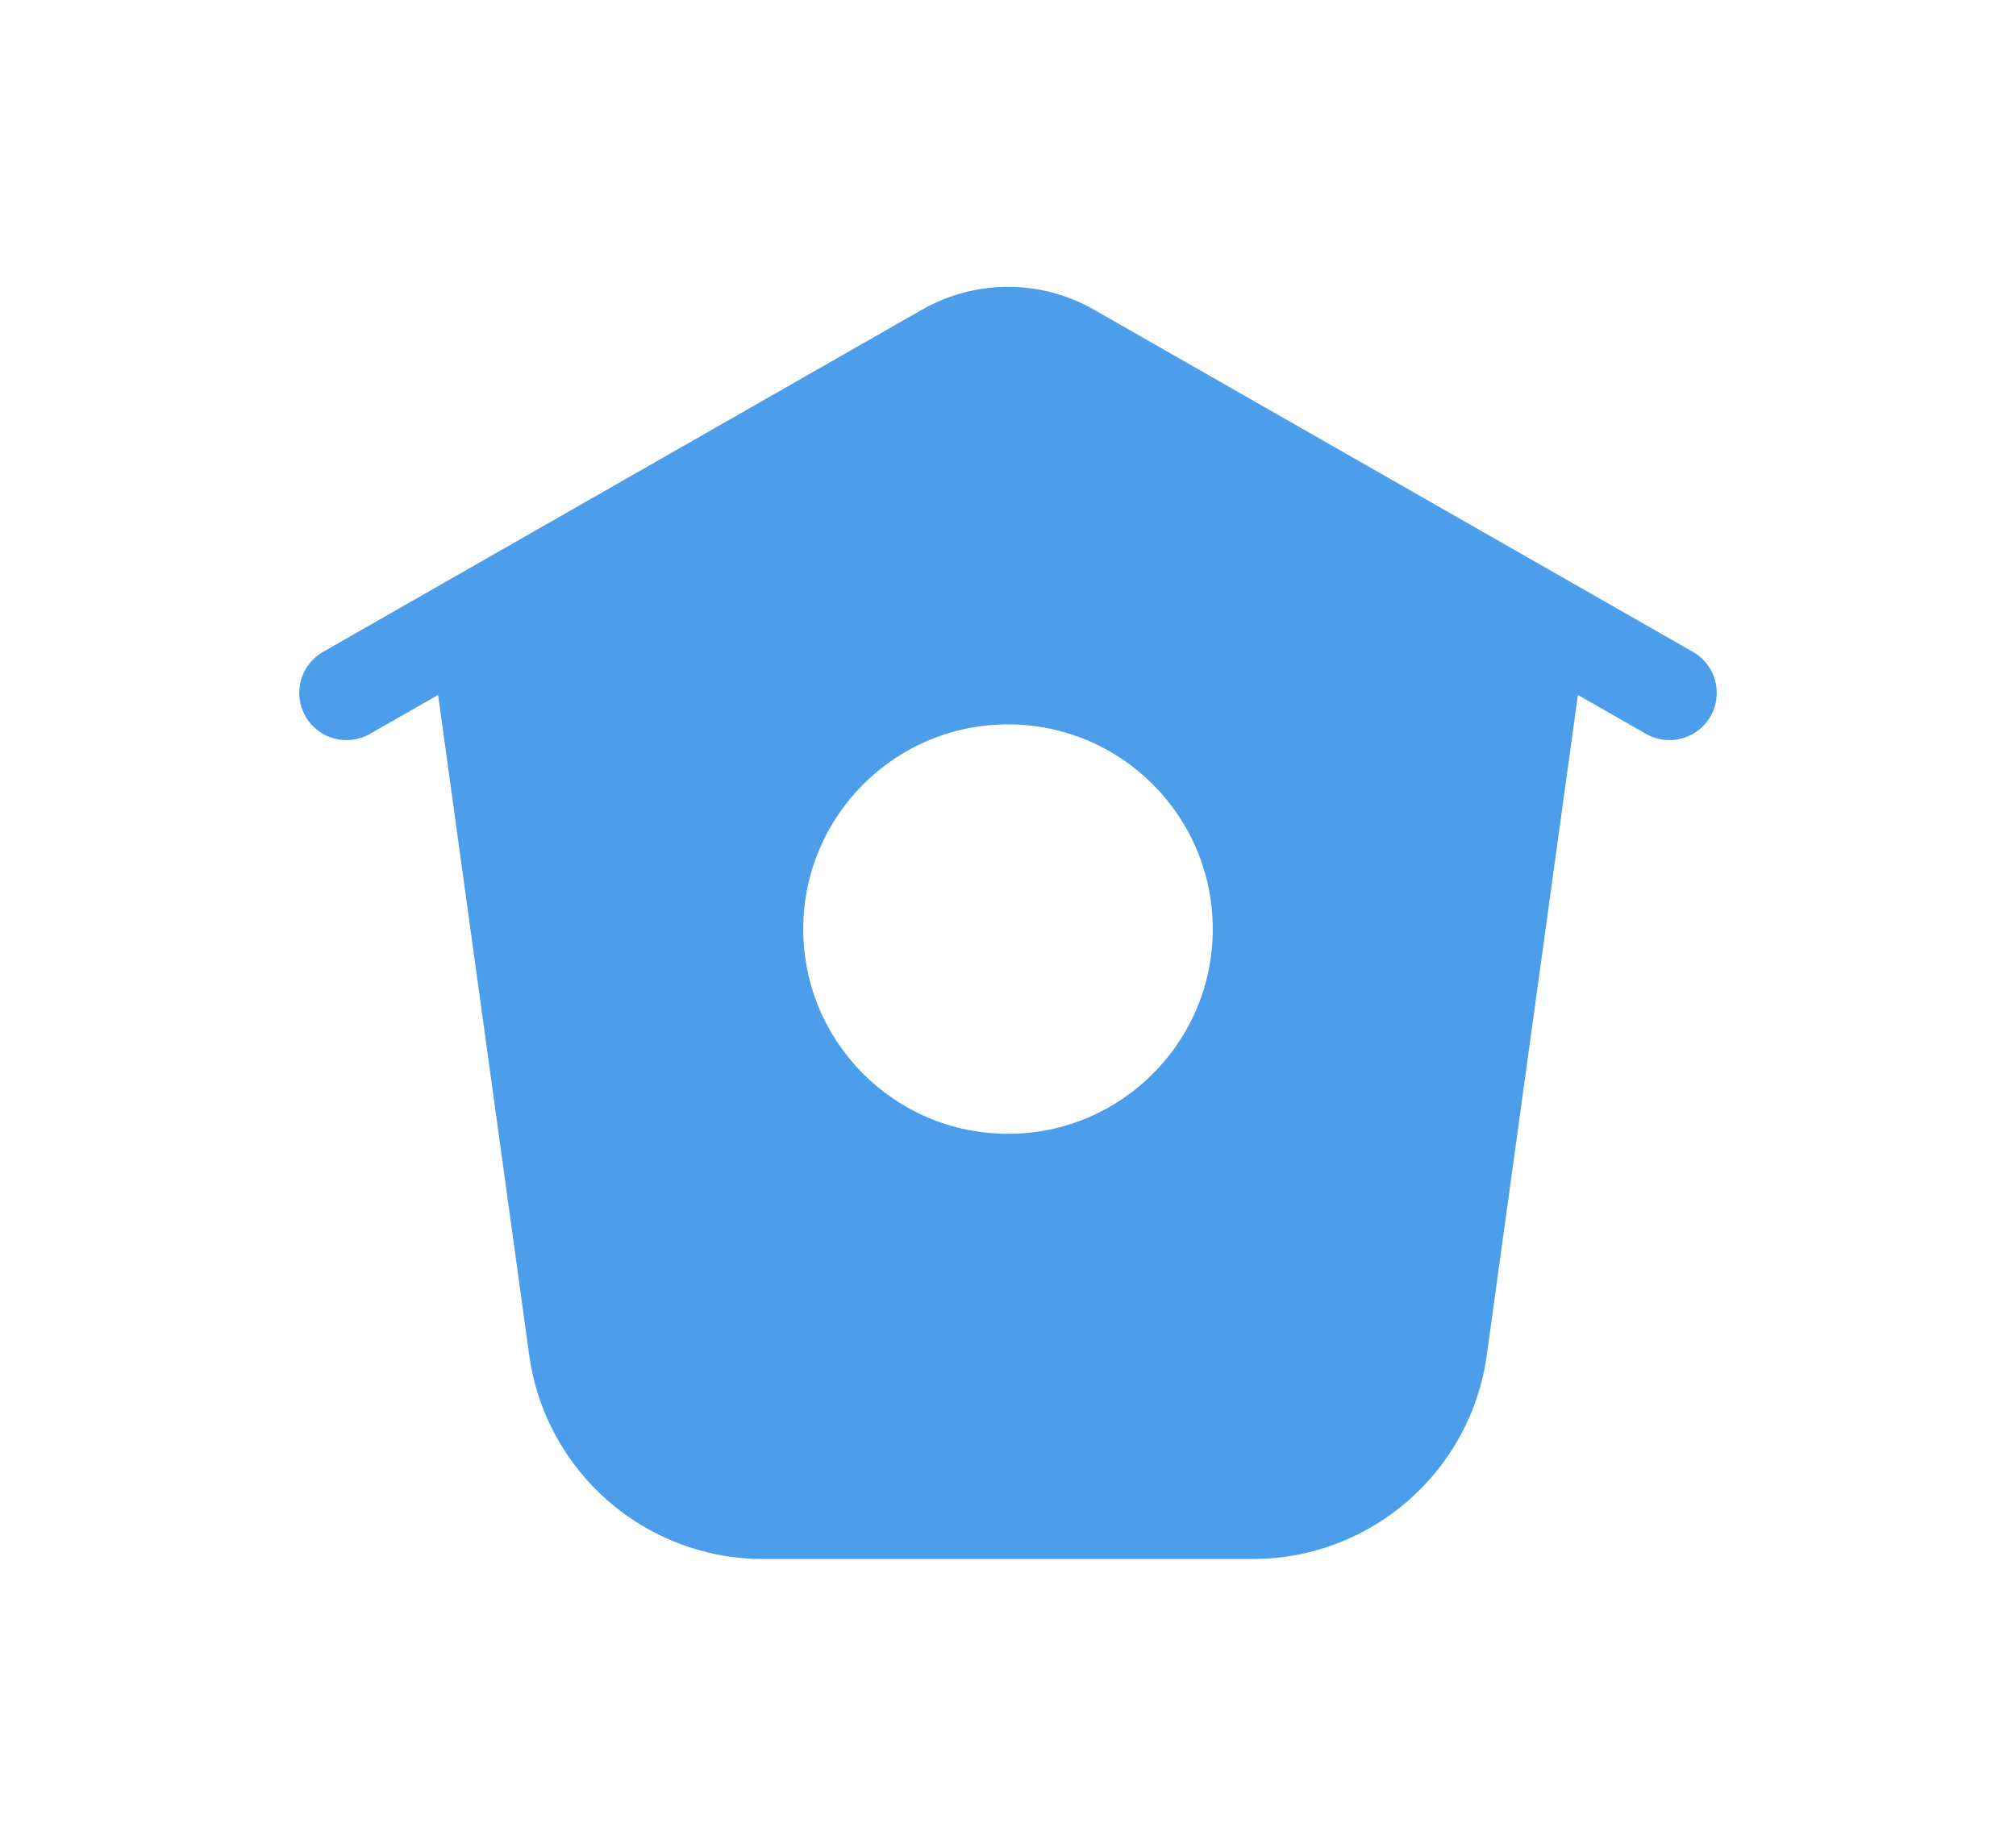 <svg width="32" height="29" viewBox="0 0 32 29" fill="none" xmlns="http://www.w3.org/2000/svg">
<g filter="url(#filter0_d_4_3068)">
<path fill-rule="evenodd" clip-rule="evenodd" d="M6.954 7.033L5.872 7.651C5.512 7.857 5.054 7.732 4.849 7.372C4.643 7.012 4.768 6.554 5.128 6.349L14.636 0.916C15.481 0.433 16.519 0.433 17.364 0.916L26.872 6.349C27.232 6.554 27.357 7.012 27.151 7.372C26.946 7.732 26.487 7.857 26.128 7.651L25.046 7.033L23.6 17.512C23.344 19.368 21.758 20.75 19.885 20.75H12.114C10.241 20.75 8.656 19.368 8.4 17.512L6.954 7.033ZM16 14C17.795 14 19.25 12.545 19.25 10.75C19.25 8.955 17.795 7.5 16 7.5C14.205 7.5 12.75 8.955 12.75 10.75C12.75 12.545 14.205 14 16 14Z" fill="#4C9EEB"/>
</g>
<defs>
<filter id="filter0_d_4_3068" x="0.75" y="0.553" width="30.5" height="28.197" filterUnits="userSpaceOnUse" color-interpolation-filters="sRGB">
<feFlood flood-opacity="0" result="BackgroundImageFix"/>
<feColorMatrix in="SourceAlpha" type="matrix" values="0 0 0 0 0 0 0 0 0 0 0 0 0 0 0 0 0 0 127 0" result="hardAlpha"/>
<feOffset dy="4"/>
<feGaussianBlur stdDeviation="2"/>
<feComposite in2="hardAlpha" operator="out"/>
<feColorMatrix type="matrix" values="0 0 0 0 0 0 0 0 0 0 0 0 0 0 0 0 0 0 0.25 0"/>
<feBlend mode="normal" in2="BackgroundImageFix" result="effect1_dropShadow_4_3068"/>
<feBlend mode="normal" in="SourceGraphic" in2="effect1_dropShadow_4_3068" result="shape"/>
</filter>
</defs>
</svg>
